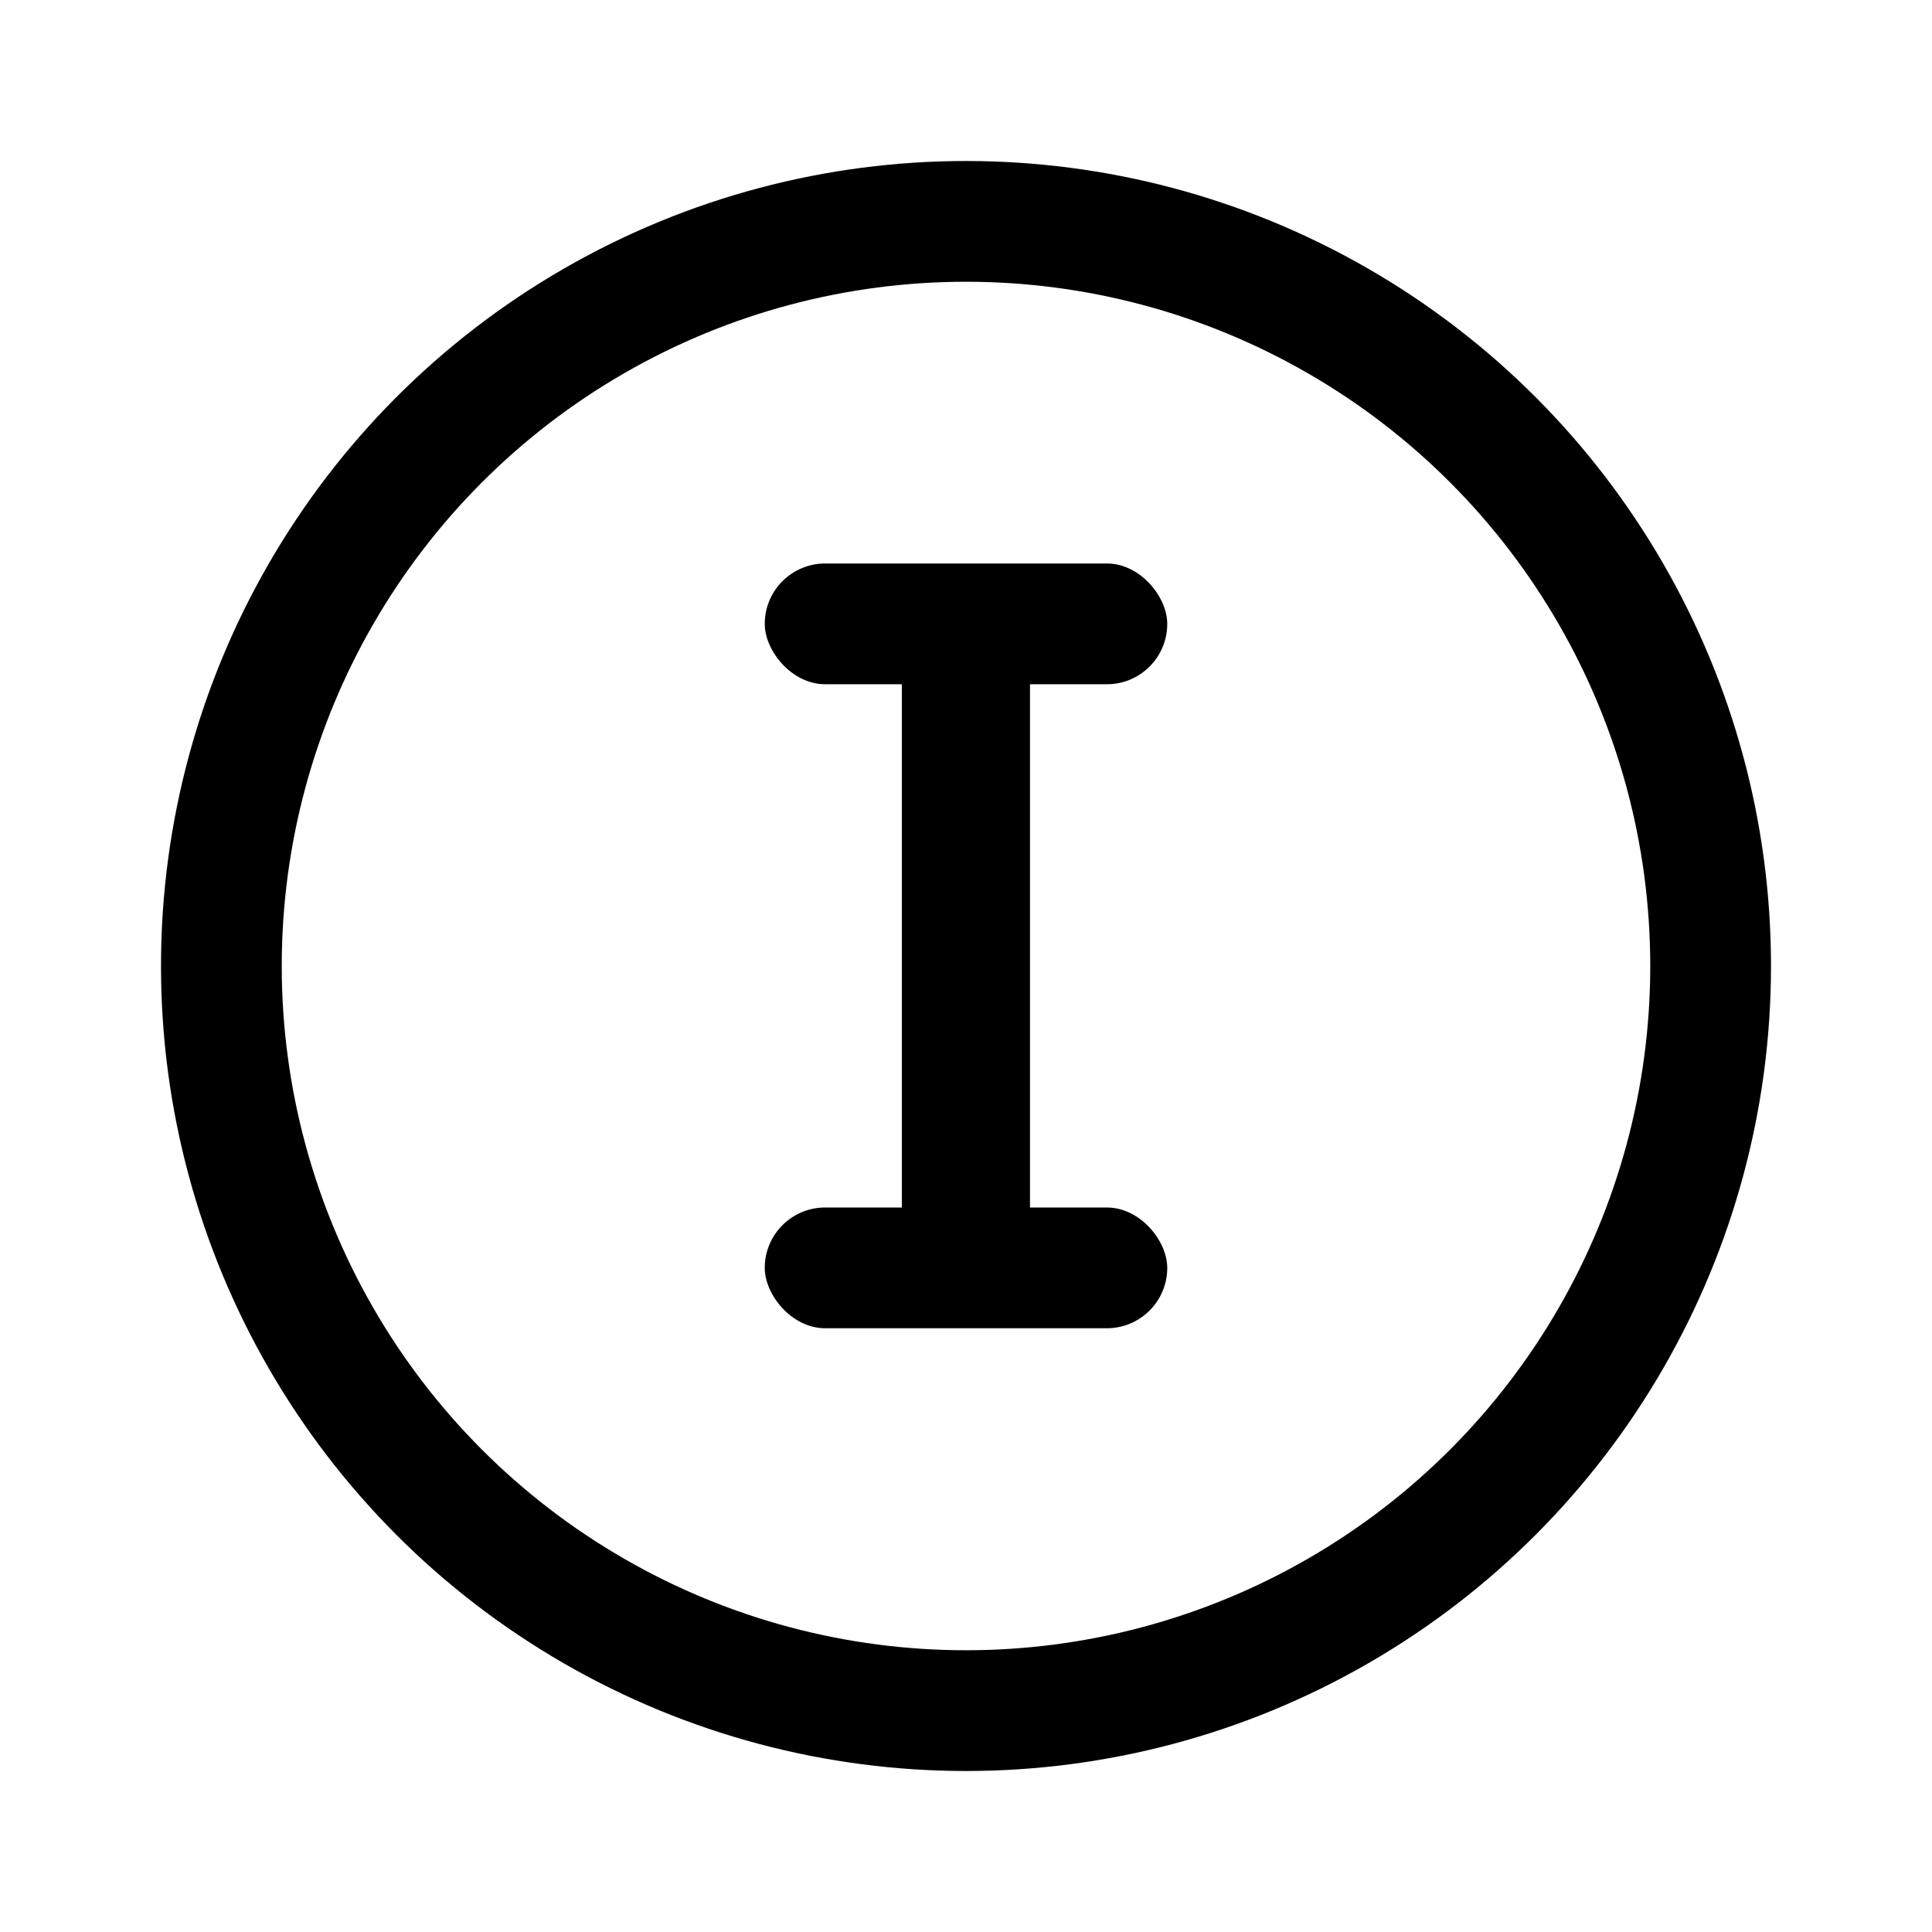 <svg width="24" height="24" viewBox="0 0 24 24" fill="none" xmlns="http://www.w3.org/2000/svg">
    <circle cx="12" cy="12" r="9.25" stroke="black" stroke-width="1.5"/>
    <path d="M11.993 16.06C11.841 16.06 11.713 16.008 11.609 15.904C11.505 15.8 11.453 15.672 11.453 15.52V8.116C11.453 7.964 11.505 7.836 11.609 7.732C11.713 7.62 11.841 7.564 11.993 7.564C12.145 7.564 12.273 7.62 12.377 7.732C12.489 7.836 12.545 7.964 12.545 8.116V15.52C12.545 15.672 12.489 15.8 12.377 15.904C12.273 16.008 12.145 16.06 11.993 16.06Z" fill="black"/>
    <path d="M11.609 15.904L11.786 15.727H11.786L11.609 15.904ZM11.609 7.732L11.786 7.909L11.792 7.902L11.609 7.732ZM12.377 7.732L12.194 7.902L12.2 7.909L12.207 7.915L12.377 7.732ZM12.377 15.904L12.207 15.721L12.2 15.727L12.377 15.904ZM11.993 15.81C11.905 15.81 11.841 15.783 11.786 15.727L11.432 16.081C11.585 16.233 11.777 16.31 11.993 16.31V15.81ZM11.786 15.727C11.73 15.672 11.703 15.608 11.703 15.52H11.203C11.203 15.736 11.28 15.928 11.432 16.081L11.786 15.727ZM11.703 15.52V8.116H11.203V15.52H11.703ZM11.703 8.116C11.703 8.028 11.73 7.964 11.786 7.909L11.432 7.555C11.28 7.708 11.203 7.9 11.203 8.116H11.703ZM11.792 7.902C11.849 7.841 11.911 7.814 11.993 7.814V7.314C11.771 7.314 11.577 7.399 11.426 7.562L11.792 7.902ZM11.993 7.814C12.075 7.814 12.137 7.841 12.194 7.902L12.56 7.562C12.409 7.399 12.215 7.314 11.993 7.314V7.814ZM12.207 7.915C12.268 7.972 12.295 8.034 12.295 8.116H12.795C12.795 7.894 12.71 7.7 12.547 7.549L12.207 7.915ZM12.295 8.116V15.52H12.795V8.116H12.295ZM12.295 15.52C12.295 15.602 12.268 15.664 12.207 15.721L12.547 16.087C12.71 15.936 12.795 15.742 12.795 15.52H12.295ZM12.2 15.727C12.145 15.783 12.081 15.81 11.993 15.81V16.31C12.209 16.31 12.401 16.233 12.554 16.081L12.2 15.727Z" fill="black"/>
    <rect x="14.5" y="8.5" width="5" height="1.5" rx="0.75" transform="rotate(-180 14.5 8.5)" fill="black"/>
    <rect x="14.5" y="16.5" width="5" height="1.5" rx="0.75" transform="rotate(-180 14.5 16.5)" fill="black"/>
</svg>
